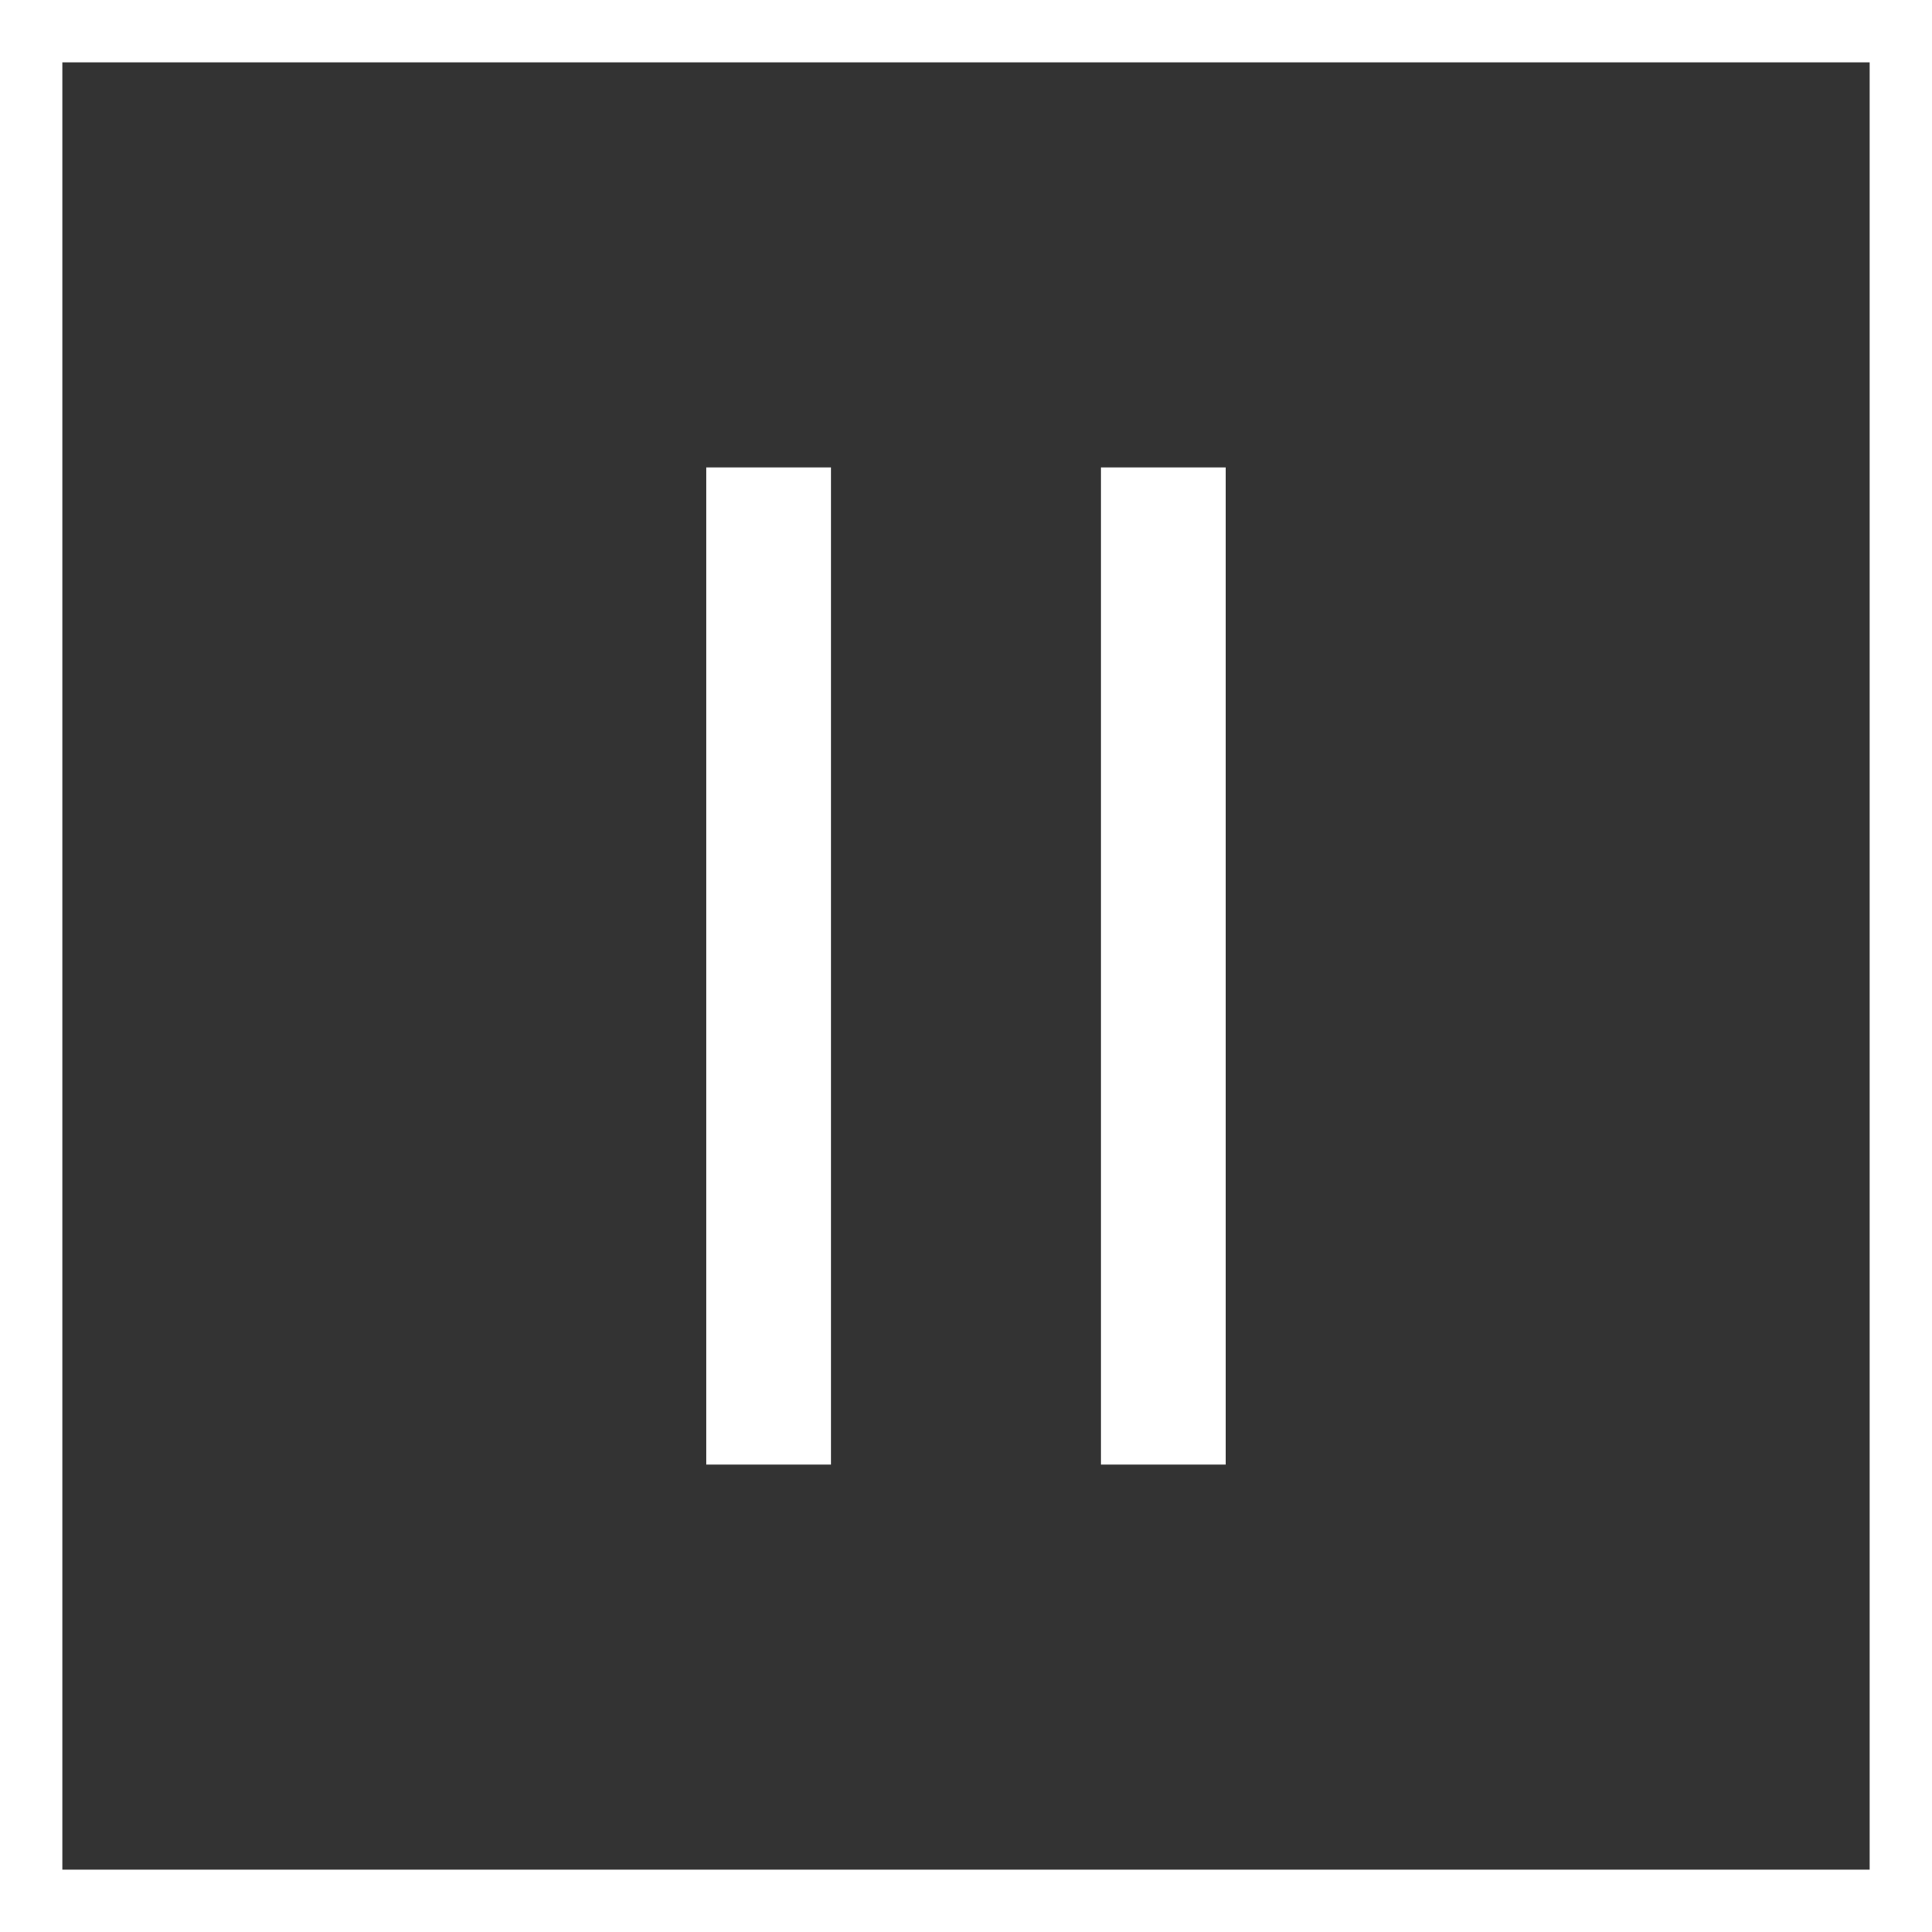 <?xml version="1.0" encoding="utf-8"?>
<!-- Generator: Adobe Illustrator 16.0.0, SVG Export Plug-In . SVG Version: 6.00 Build 0)  -->
<!DOCTYPE svg PUBLIC "-//W3C//DTD SVG 1.1//EN" "http://www.w3.org/Graphics/SVG/1.1/DTD/svg11.dtd">
<svg version="1.1" id="Calque_1" xmlns="http://www.w3.org/2000/svg" xmlns:xlink="http://www.w3.org/1999/xlink" x="0px" y="0px"
	 width="31px" height="31px" viewBox="0 0 31 31" enable-background="new 0 0 31 31" xml:space="preserve">
<rect x="0" y="0" width="31" height="31" fill="#333333" stroke="none"/>
<g>
	<g>
		<g>
			<g>
				<g>
					<rect x="0.5" y="0.5" fill="none" stroke="#FFFFFF" stroke-miterlimit="10" width="30" height="30"/>
				</g>
			</g>
		</g>
	</g>
</g>
<g>
	<rect x="11.333" y="7.5" fill="#FFFFFF" width="2" height="16"/>
	<rect x="17.666" y="7.5" fill="#FFFFFF" width="2" height="16"/>
</g>
<g>
</g>
<g>
</g>
<g>
</g>
<g>
</g>
<g>
</g>
<g>
</g>
</svg>
